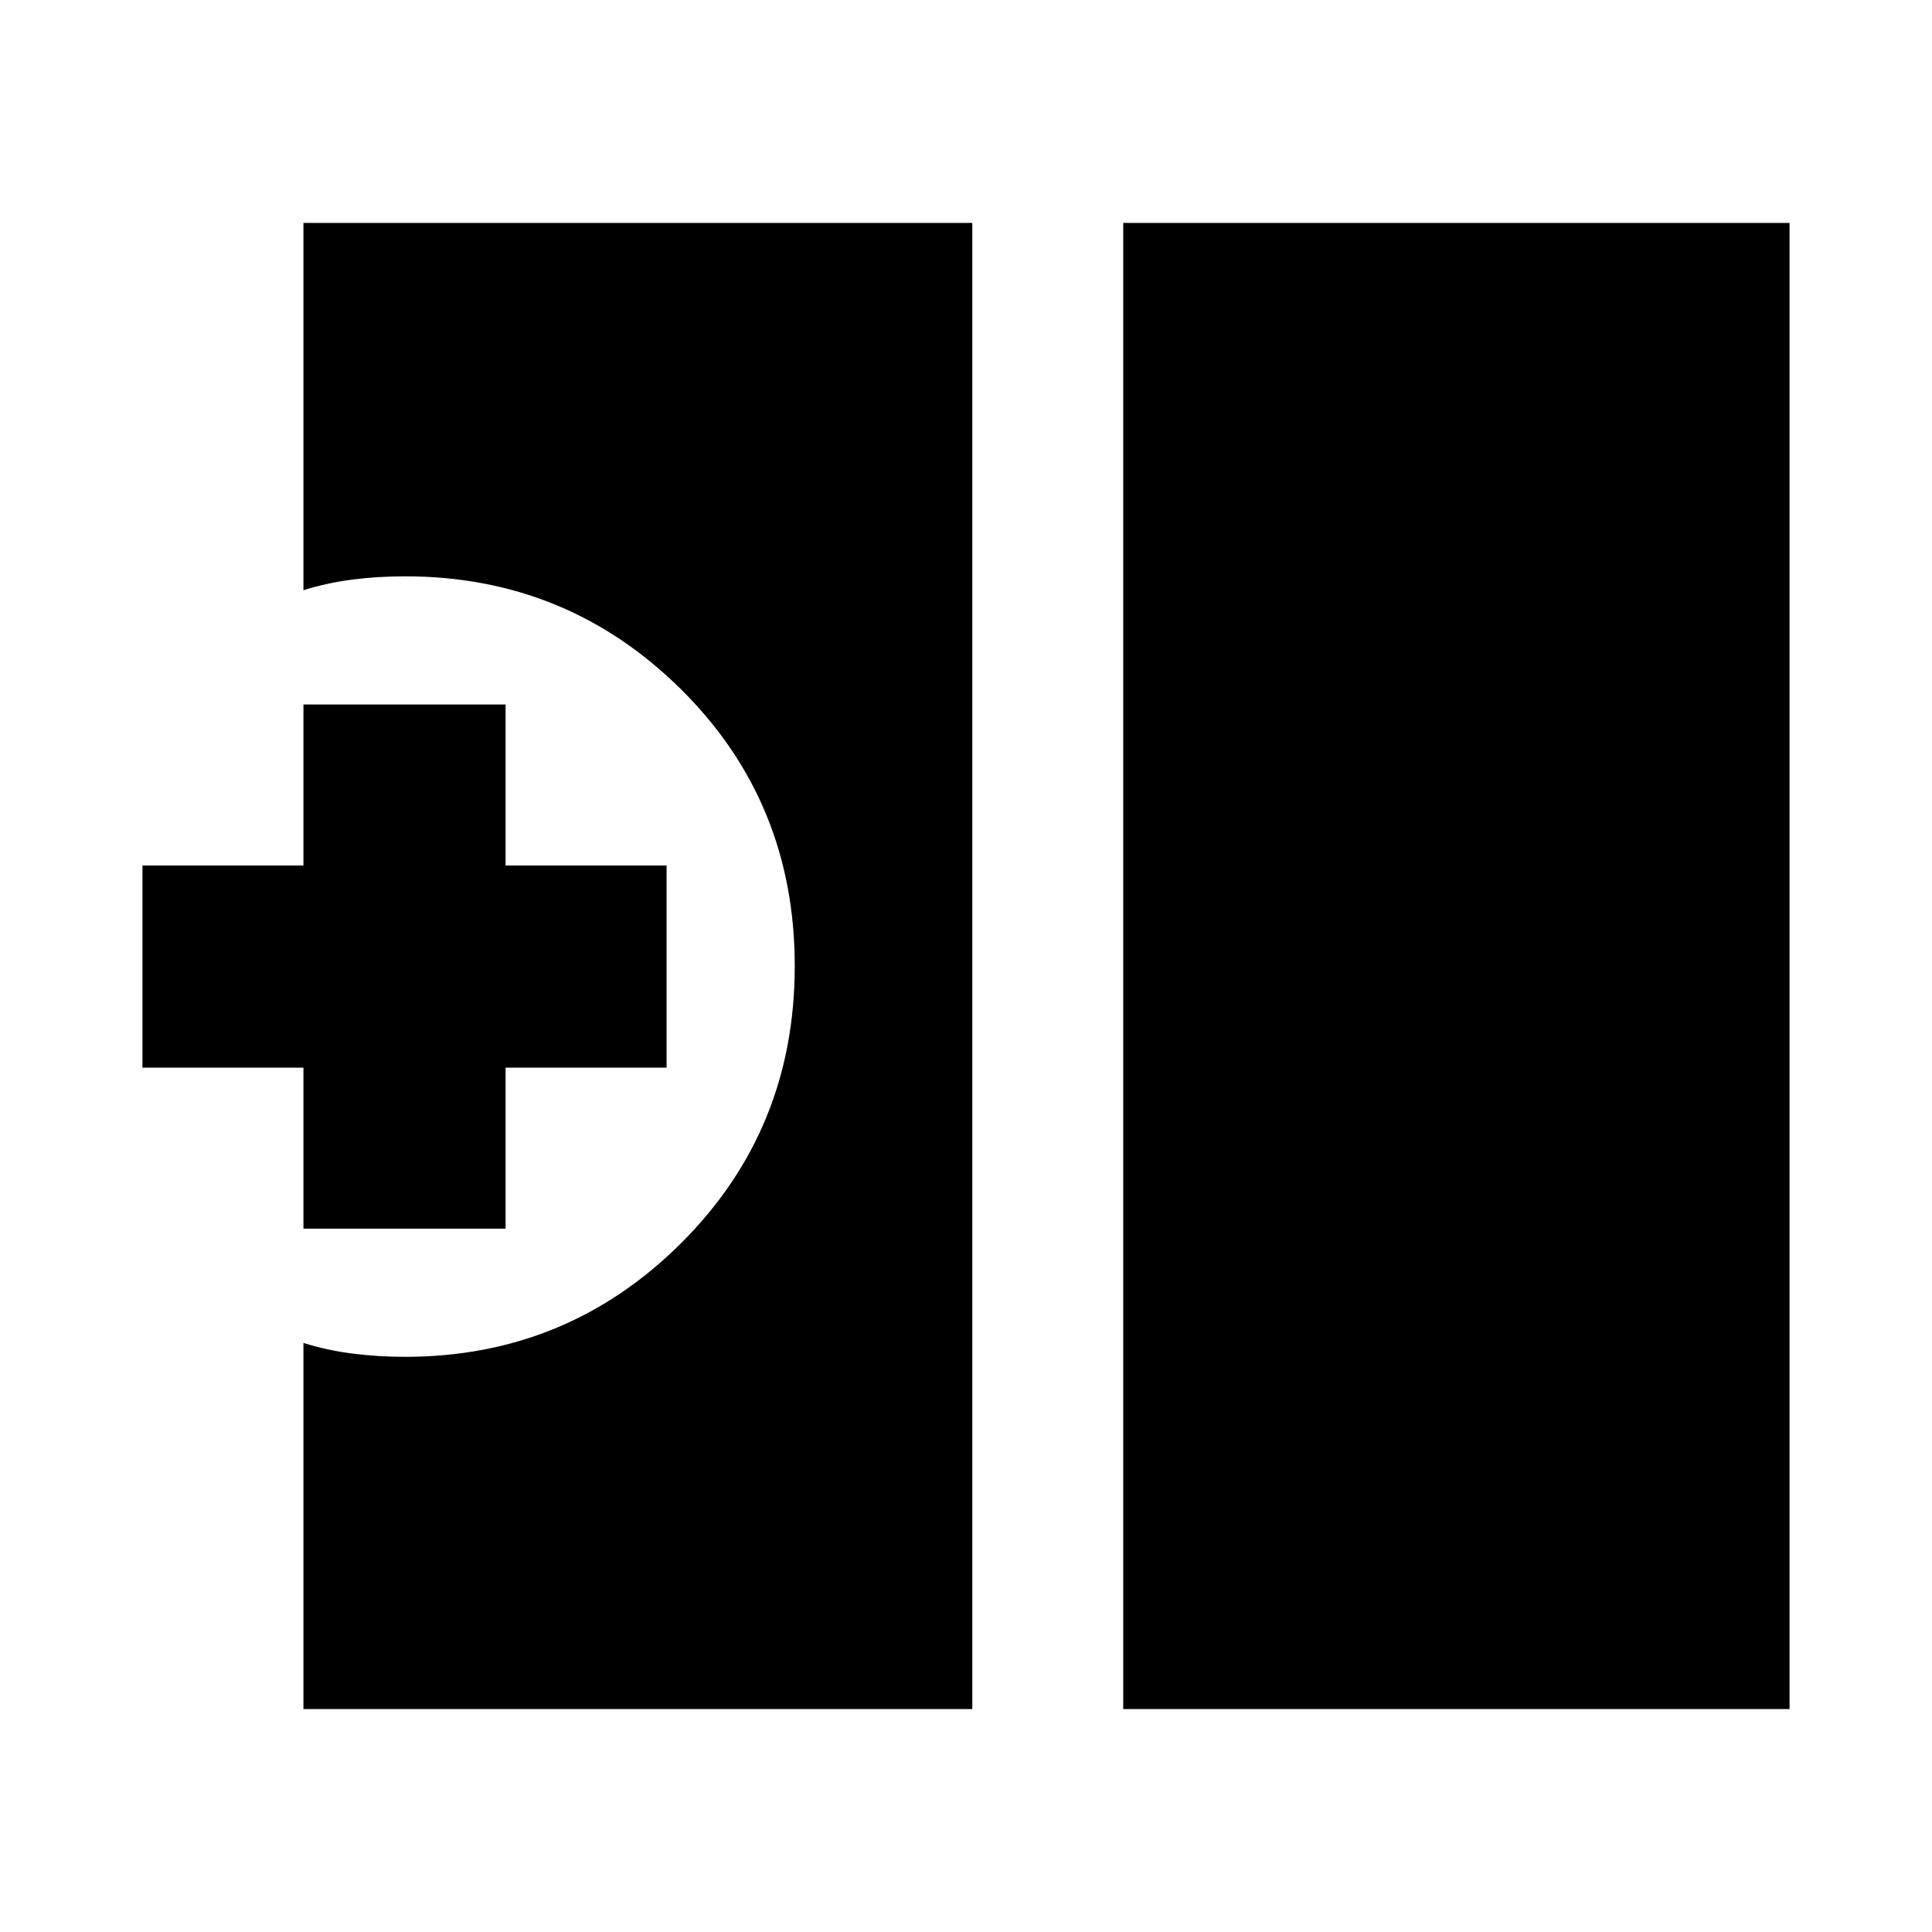 <svg xmlns="http://www.w3.org/2000/svg" height="24" viewBox="0 -960 960 960" width="24"><path d="M558.13-110.78v-738.44h331.09v738.44H558.13Zm-407.35 0V-292.7q11.83 3.7 24.47 5.3 12.64 1.6 26.03 1.6 80.36 0 137-56.32 56.63-56.32 56.63-137.88 0-81.57-56.63-137.6-56.64-56.03-137-56.03-13.39 0-26.03 1.6t-24.47 5.29v-182.48h332.35v738.44H150.78Zm0-238.72v-80h-80v-100.44h80v-80h100.44v80h80v100.44h-80v80H150.78Z"/></svg>